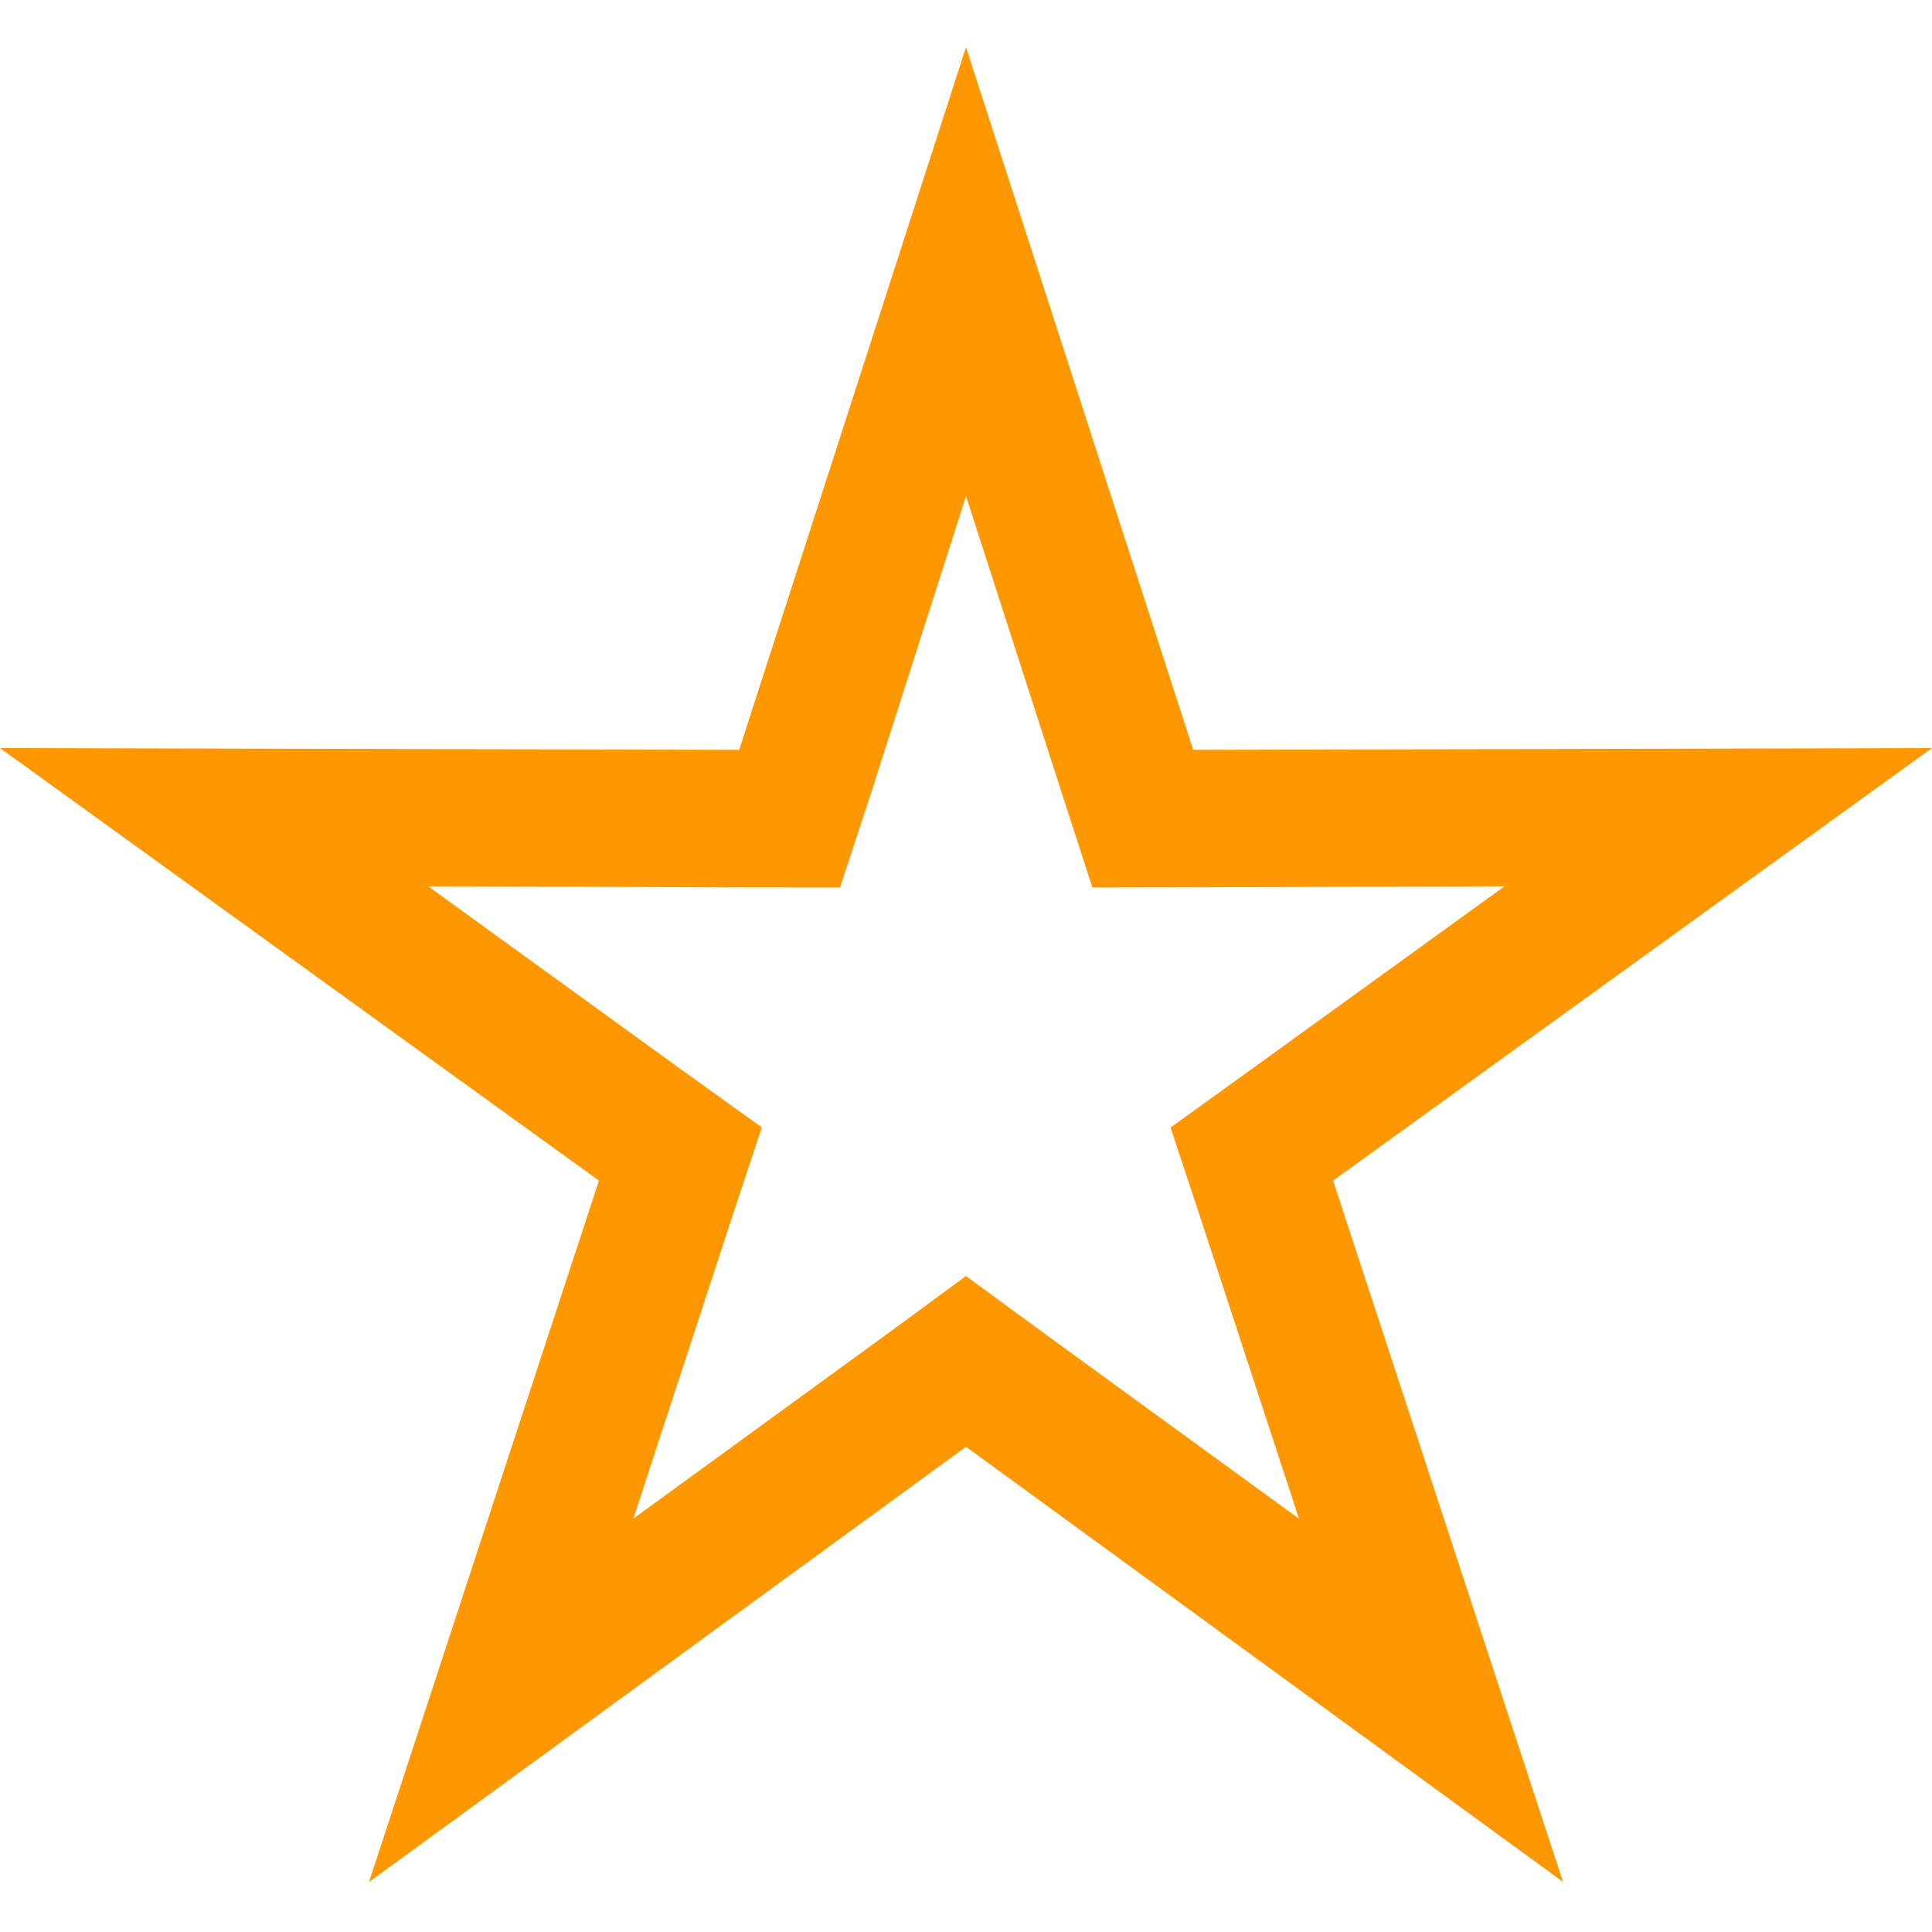 <?xml version="1.0" encoding="UTF-8"?>
<svg xmlns="http://www.w3.org/2000/svg" xmlns:xlink="http://www.w3.org/1999/xlink" width="75pt" height="75pt" viewBox="0 0 75 75" version="1.2">
<defs>
<clipPath id="clip1">
  <path d="M 0 1.82 L 75 1.82 L 75 73.07 L 0 73.07 Z M 0 1.82 "/>
</clipPath>
</defs>
<g id="surface1">
<g clip-path="url(#clip1)" clip-rule="nonzero">
<path style=" stroke:none;fill-rule:nonzero;fill:#ff9800;fill-opacity:1;" d="M 37.5 19.258 L 41.203 30.738 L 42.406 34.453 L 46.32 34.445 L 58.406 34.406 L 48.613 41.484 L 45.441 43.77 L 46.668 47.48 L 50.426 58.957 L 40.664 51.855 L 37.5 49.535 L 34.344 51.852 L 24.586 58.953 L 28.344 47.477 L 29.574 43.766 L 26.391 41.48 L 16.621 34.406 L 28.707 34.449 L 32.609 34.453 L 33.828 30.746 L 37.5 19.258 M 37.5 1.832 L 28.695 29.109 L 0 29.039 L 23.25 45.832 L 14.324 73.062 L 37.5 56.164 L 60.676 73.055 L 51.75 45.832 L 75 29.039 L 46.32 29.109 Z M 37.5 1.832 "/>
</g>
</g>
</svg>